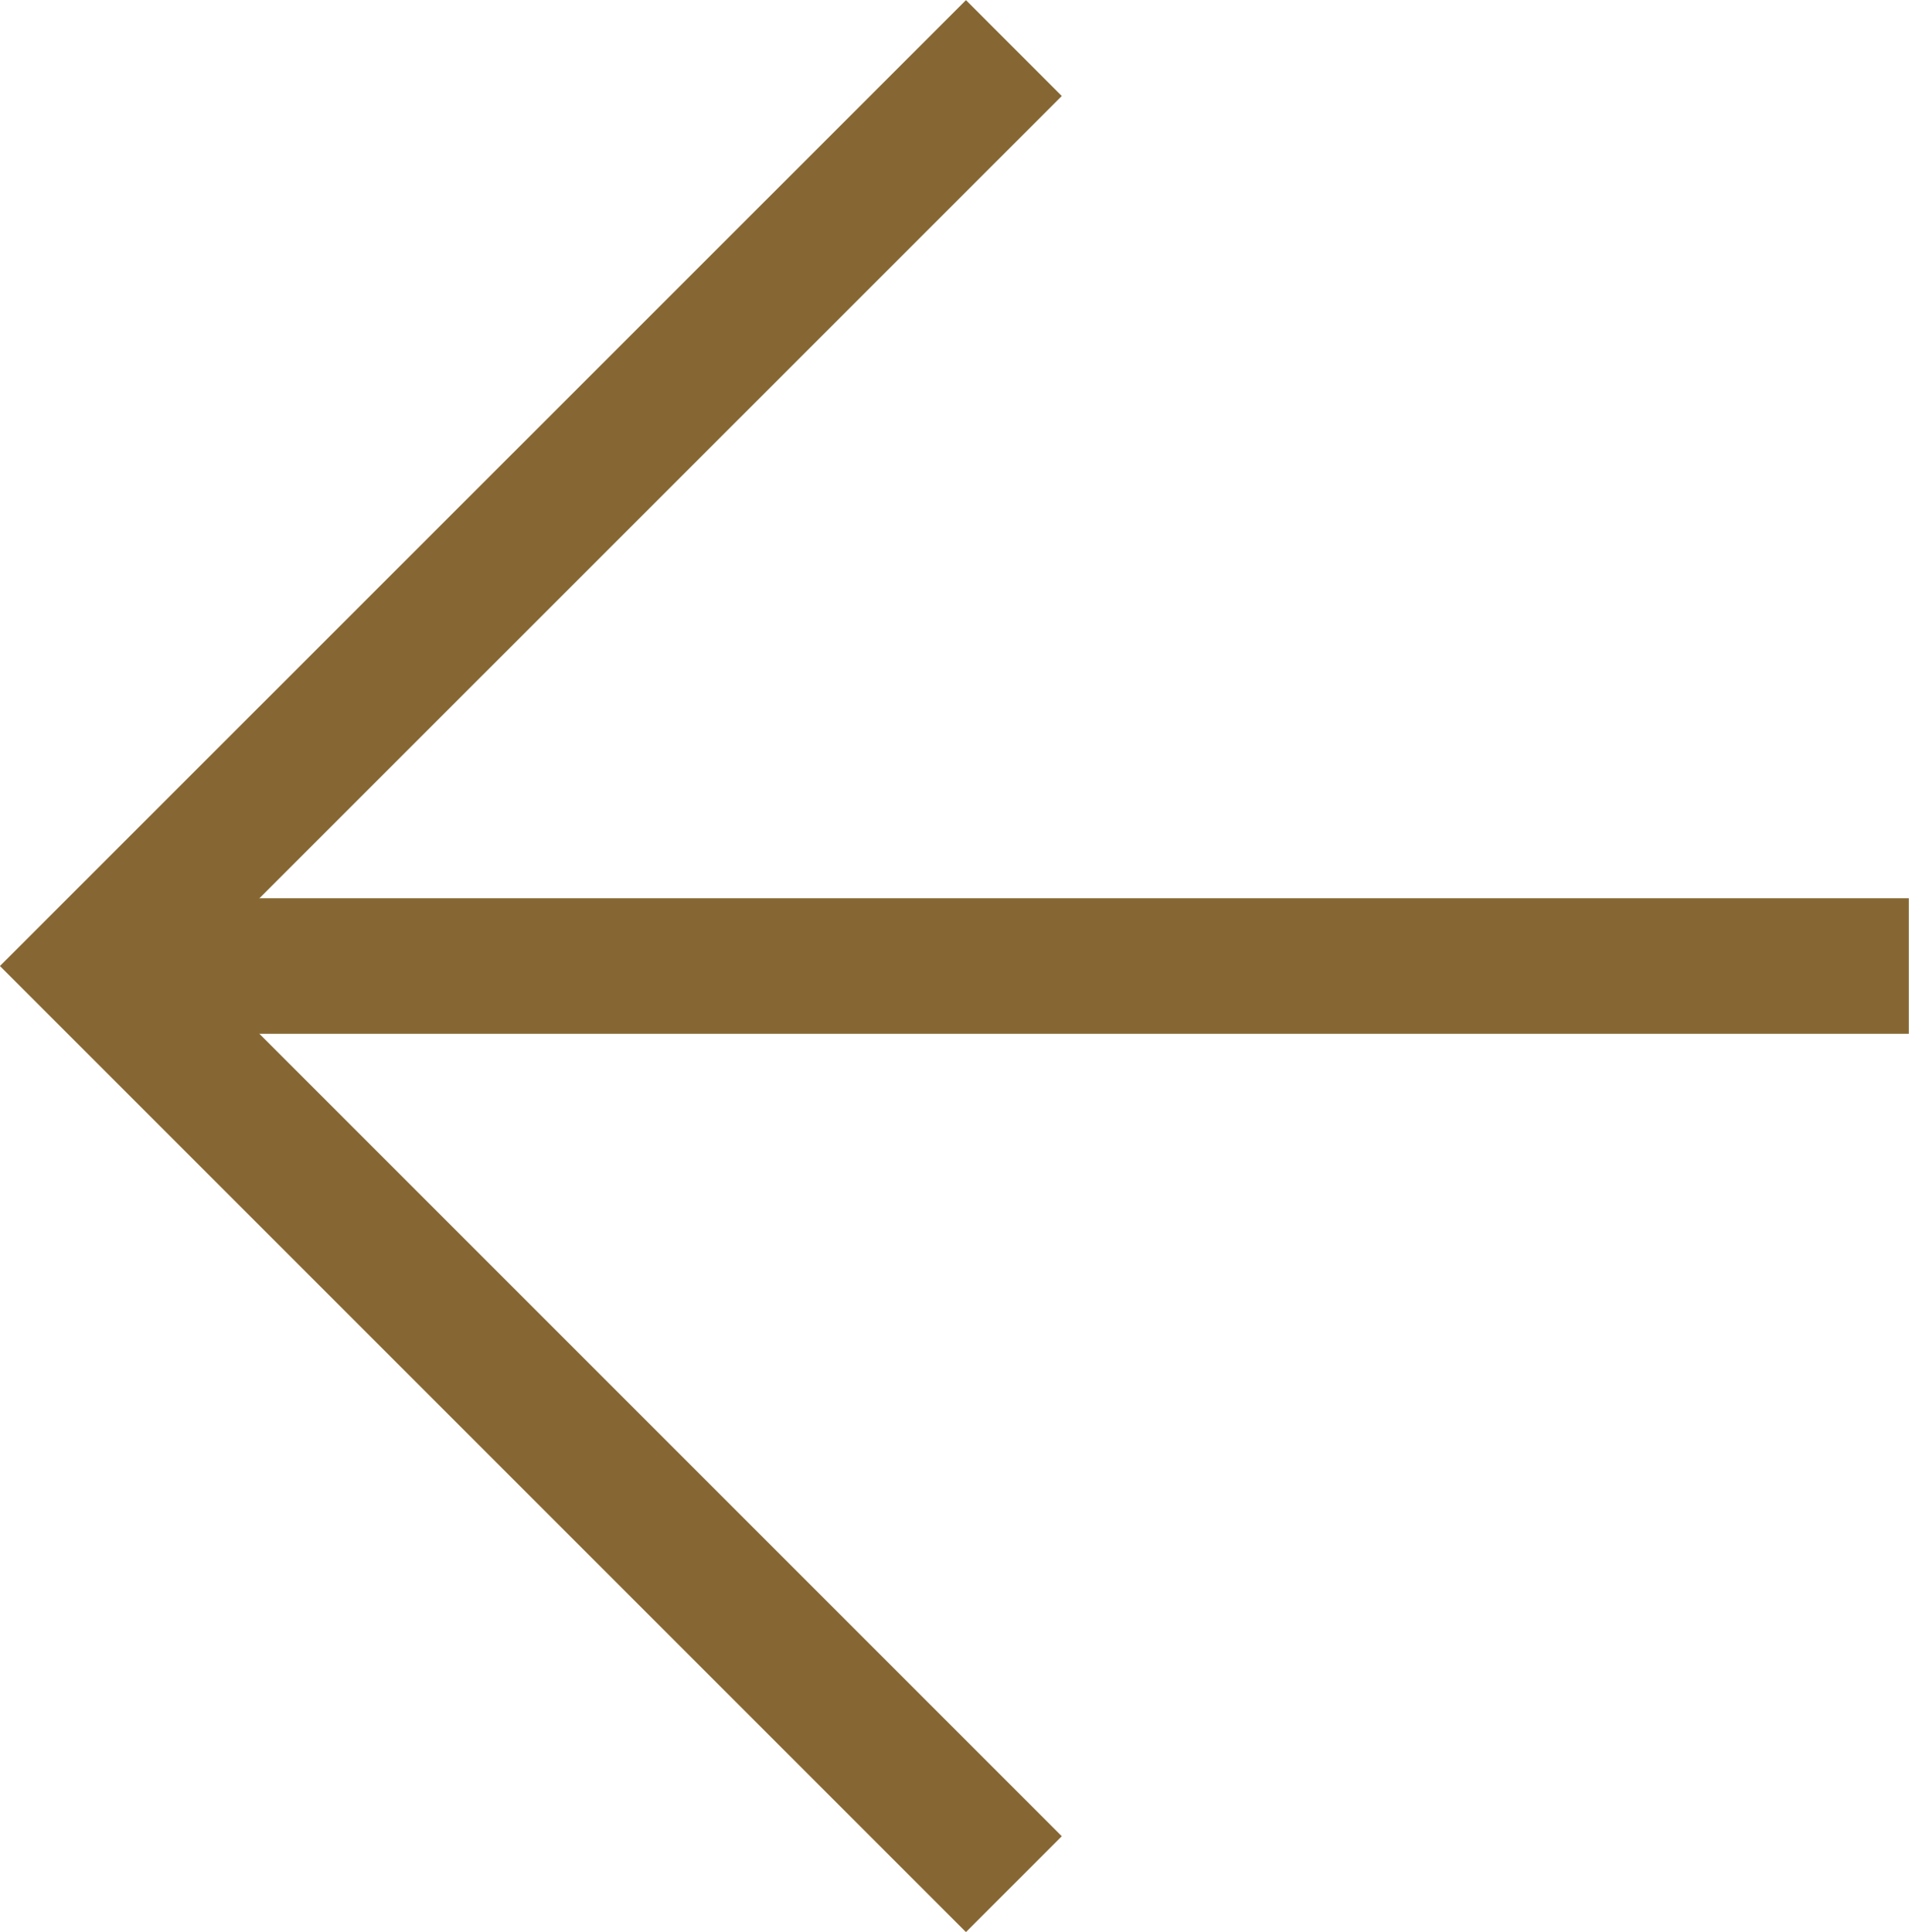 <svg xmlns="http://www.w3.org/2000/svg" width="10.563" height="10.69" viewBox="0 0 10.563 10.69">
  <g id="Group_1538" data-name="Group 1538" transform="translate(-21.47 -144.437)">
    <path id="Path_3582" data-name="Path 3582" d="M0,0,5.08,5.08,0,10.159" transform="translate(27.08 154.862) rotate(180)" fill="none" stroke="#866733" stroke-width="0.75"/>
    <line id="Line_1489" data-name="Line 1489" x2="10.032" transform="translate(22 149.782)" fill="none" stroke="#866733" stroke-width="0.75"/>
  </g>
</svg>
